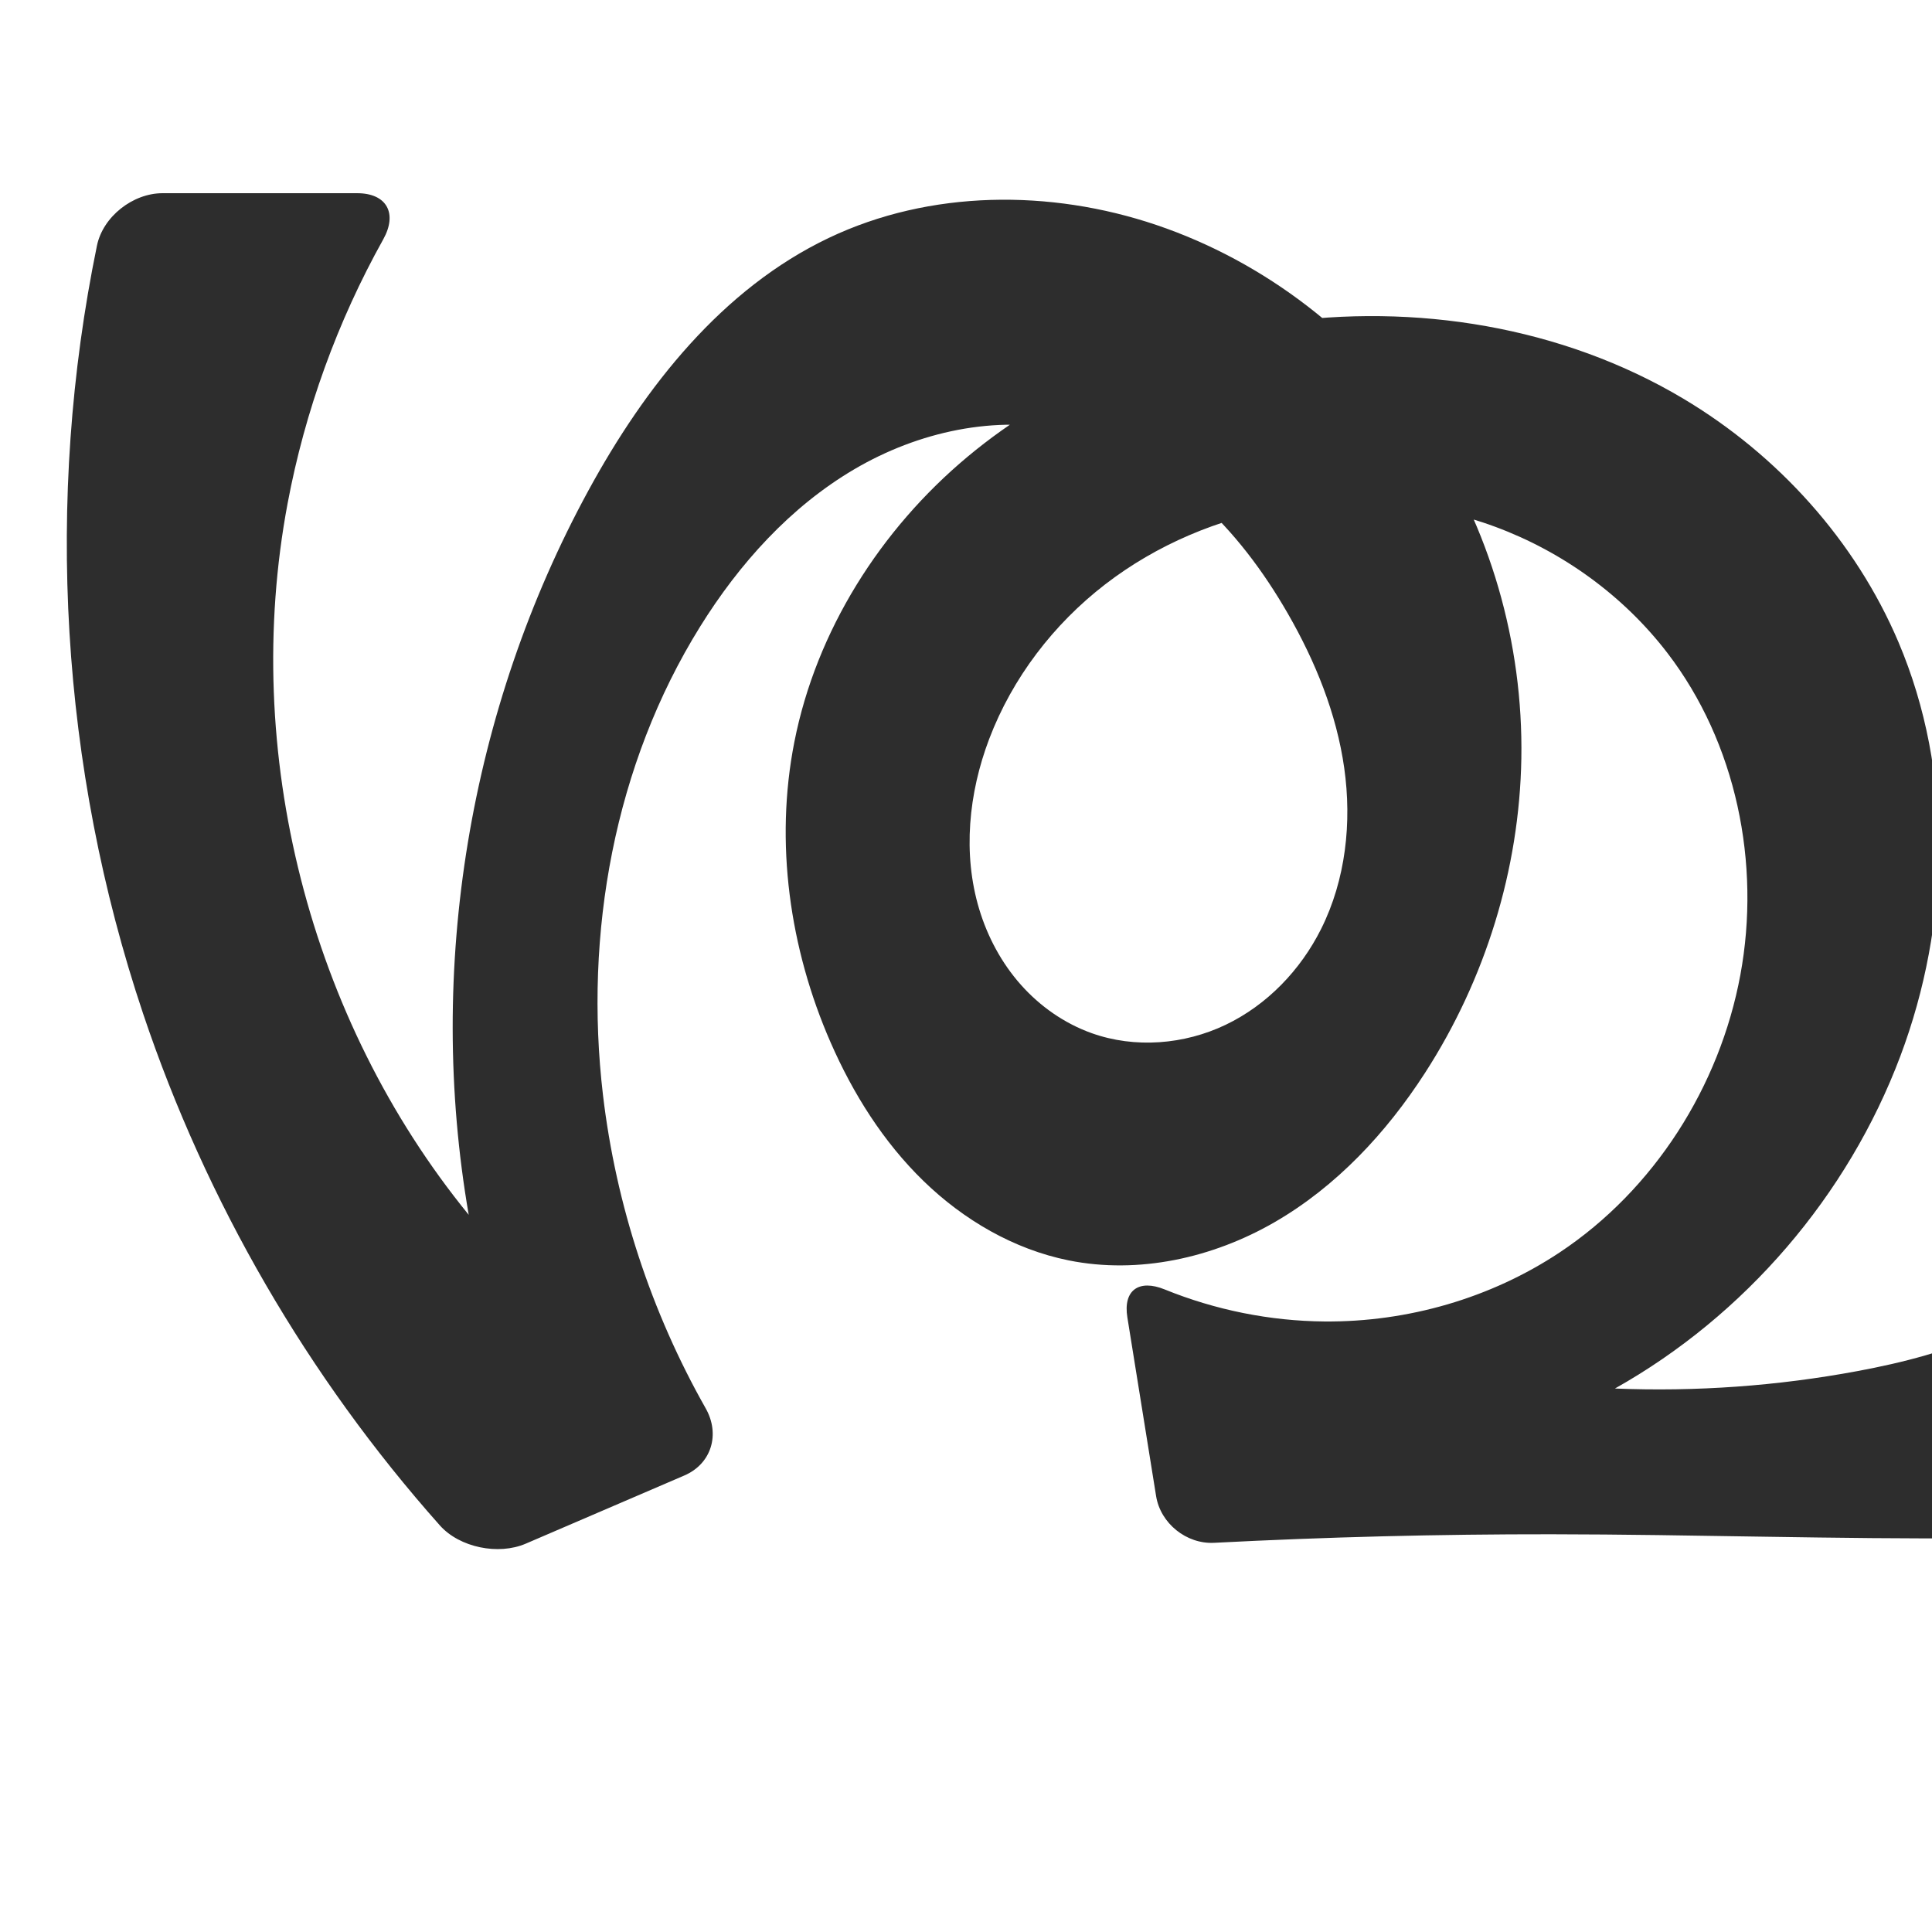 <?xml version="1.0" encoding="UTF-8" standalone="no"?>
<svg
   xmlns:dc="http://purl.org/dc/elements/1.1/"
   xmlns:cc="http://creativecommons.org/ns#"
   xmlns:rdf="http://www.w3.org/1999/02/22-rdf-syntax-ns#"
   xmlns:svg="http://www.w3.org/2000/svg"
   xmlns="http://www.w3.org/2000/svg"
   xmlns:sodipodi="http://sodipodi.sourceforge.net/DTD/sodipodi-0.dtd"
   xmlns:inkscape="http://www.inkscape.org/namespaces/inkscape"
   xml:space="preserve"
   width="1000"
   height="1000"
   version="1.1"
   style="clip-rule:evenodd;fill-rule:evenodd;image-rendering:optimizeQuality;shape-rendering:geometricPrecision;text-rendering:geometricPrecision"
   viewBox="0 0 1000 1000"
   id="svg10"
   sodipodi:docname="ശ്ച.svg"
   inkscape:version="1.0.2 (e86c870879, 2021-01-15)"><sodipodi:namedview
   pagecolor="#ffffff"
   bordercolor="#666666"
   borderopacity="1"
   objecttolerance="10"
   gridtolerance="10"
   guidetolerance="10"
   inkscape:pageopacity="0"
   inkscape:pageshadow="2"
   inkscape:window-width="1920"
   inkscape:window-height="1007"
   id="namedview12"
   showgrid="false"
   inkscape:zoom="0.6002692"
   inkscape:cx="649.66239"
   inkscape:cy="544.15401"
   inkscape:window-x="1920"
   inkscape:window-y="0"
   inkscape:window-maximized="1"
   inkscape:current-layer="svg10"
   showguides="true"
   inkscape:guide-bbox="true"
   inkscape:document-rotation="0"><sodipodi:guide
     position="0,1000"
     orientation="0,1"
     id="guide16"
     inkscape:label=""
     inkscape:locked="true"
     inkscape:color="rgb(0,0,255)" /><sodipodi:guide
     position="1763.312,2036.169"
     orientation="1000,0"
     id="guide18" /><sodipodi:guide
     position="0,200"
     orientation="0,1"
     id="guide20"
     inkscape:label="base"
     inkscape:locked="true"
     inkscape:color="rgb(0,0,255)" /><inkscape:grid
     type="xygrid"
     id="grid24"
     originx="-473.376"
     originy="-489.692" /><sodipodi:guide
     position="0,0"
     orientation="0,1"
     id="guide34"
     inkscape:label="bottom"
     inkscape:locked="true"
     inkscape:color="rgb(0,0,255)" /><sodipodi:guide
     position="225.051,1693.319"
     orientation="0,1"
     id="guide44"
     inkscape:label=""
     inkscape:locked="false"
     inkscape:color="rgb(0,0,255)" /><sodipodi:guide
     position="0,900"
     orientation="0,1"
     id="guide46"
     inkscape:label=""
     inkscape:locked="true"
     inkscape:color="rgb(0,0,255)" /><sodipodi:guide
     position="1243.059,502.678"
     orientation="-1,0"
     id="guide841"
     inkscape:label="width"
     inkscape:locked="false"
     inkscape:color="rgb(0,0,255)" /></sodipodi:namedview>
 <defs
   id="defs4"><inkscape:path-effect
   effect="fillet_chamfer"
   id="path-effect865"
   is_visible="true"
   lpeversion="1"
   satellites_param="F,0,0,1,0,0,0,1 @ F,0,0,1,0,0,0,1 @ F,0,0,1,0,0,0,1 @ F,0,0,1,0,0,0,1 @ F,0,0,1,0,0,0,1 @ F,0,0,1,0,0,0,1 @ F,0,0,1,0,0,0,1 @ F,0,0,1,0,0,0,1 @ F,0,0,1,0,0,0,1 @ F,0,0,1,0,0,0,1 @ F,0,0,1,0,0,0,1 @ F,0,0,1,0,0,0,1 @ F,0,0,1,0,0,0,1 @ F,0,0,1,0,0,0,1 @ F,0,0,1,0,0,0,1 @ F,0,0,1,0,27.849,0,1 @ F,0,0,1,0,27.849,0,1 @ F,0,0,1,0,0,0,1 @ F,0,0,1,0,27.849,0,1 @ F,0,0,1,0,27.849,0,1 @ F,0,0,1,0,0,0,1 @ F,0,0,1,0,0,0,1 @ F,0,0,1,0,0,0,1 @ F,0,0,1,0,0,0,1 @ F,0,0,1,0,0,0,1 @ F,0,0,1,0,0,0,1 @ F,0,0,1,0,0,0,1 @ F,0,0,1,0,0,0,1 @ F,0,0,1,0,0,0,1 @ F,0,0,1,0,0,0,1 @ F,0,0,1,0,0,0,1 @ F,0,0,1,0,0,0,1 @ F,0,0,1,0,0,0,1 @ F,0,0,1,0,0,0,1 @ F,0,0,1,0,0,0,1 @ F,0,0,1,0,0,0,1 @ F,0,0,1,0,0,0,1 @ F,0,0,1,0,0,0,1 @ F,0,0,1,0,0,0,1 @ F,0,0,1,0,0,0,1 @ F,0,0,1,0,0,0,1 @ F,0,0,1,0,0,0,1 @ F,0,0,1,0,0,0,1 @ F,0,0,1,0,0,0,1 @ F,0,0,1,0,0,0,1 @ F,0,0,1,0,31.78,0,1 @ F,0,0,1,0,31.78,0,1 @ F,0,0,1,0,0,0,1 @ F,0,0,1,0,0,0,1 @ F,0,0,1,0,0,0,1 @ F,0,0,1,0,0,0,1 @ F,0,0,1,0,0,0,1 @ F,0,0,1,0,0,0,1 @ F,0,0,1,0,0,0,1 @ F,0,0,1,0,0,0,1 @ F,0,1,1,0,25.95,0,1 @ F,0,0,1,0,25.95,0,1 @ F,0,0,1,0,0,0,1 @ F,0,0,1,0,0,0,1 @ F,0,0,1,0,0,0,1 @ F,0,0,1,0,0,0,1 @ F,0,0,1,0,0,0,1"
   unit="px"
   method="auto"
   mode="F"
   radius="0"
   chamfer_steps="1"
   flexible="false"
   use_knot_distance="true"
   apply_no_radius="true"
   apply_with_radius="true"
   only_selected="true"
   hide_knots="false" /><inkscape:path-effect
   effect="fillet_chamfer"
   id="path-effect874"
   is_visible="true"
   lpeversion="1"
   satellites_param="F,0,0,1,0,49.033,0,1 @ F,0,0,1,0,49.033,0,1 @ F,0,0,1,0,0,0,1 @ F,0,1,1,0,33.838,0,1 @ F,0,1,1,0,33.838,0,1 @ F,0,0,1,0,0,0,1 @ F,0,0,1,0,0,0,1 @ F,0,0,1,0,0,0,1 @ F,0,0,1,0,0,0,1 @ F,0,0,1,0,0,0,1 @ F,0,0,1,0,0,0,1 @ F,0,0,1,0,0,0,1 @ F,0,0,1,0,0,0,1 @ F,0,0,1,0,0,0,1 @ F,0,0,1,0,0,0,1 @ F,0,0,1,0,0,0,1 @ F,0,0,1,0,0,0,1 @ F,0,0,1,0,0,0,1 @ F,0,0,1,0,0,0,1 @ F,0,0,1,0,0,0,1 @ F,0,0,1,0,0,0,1 @ F,0,0,1,0,0,0,1 @ F,0,0,1,0,0,0,1 @ F,0,0,1,0,0,0,1 @ F,0,0,1,0,0,0,1 @ F,0,0,1,0,0,0,1 @ F,0,0,1,0,0,0,1 @ F,0,0,1,0,0,0,1 @ F,0,0,1,0,0,0,1 @ F,0,0,1,0,0,0,1 @ F,0,0,1,0,0,0,1 @ F,0,0,1,0,0,0,1 @ F,0,0,1,0,0,0,1 @ F,0,0,1,0,0,0,1"
   unit="px"
   method="auto"
   mode="F"
   radius="0"
   chamfer_steps="1"
   flexible="false"
   use_knot_distance="true"
   apply_no_radius="true"
   apply_with_radius="true"
   only_selected="true"
   hide_knots="false" /><inkscape:path-effect
   effect="fillet_chamfer"
   id="path-effect859"
   is_visible="true"
   lpeversion="1"
   satellites_param="F,0,1,1,0,49.605,0,1 @ F,0,1,1,0,49.605,0,1 @ F,0,0,1,0,0,0,1 @ F,0,0,1,0,0,0,1 @ F,0,0,1,0,0,0,1 @ F,0,0,1,0,0,0,1 @ F,0,0,1,0,0,0,1 @ F,0,0,1,0,0,0,1 @ F,0,0,1,0,0,0,1 @ F,0,0,1,0,0,0,1 @ F,0,0,1,0,0,0,1 @ F,0,0,1,0,0,0,1 @ F,0,0,1,0,0,0,1 @ F,0,0,1,0,0,0,1 @ F,0,0,1,0,0,0,1 @ F,0,0,1,0,0,0,1 @ F,0,0,1,0,0,0,1 @ F,0,0,1,0,0,0,1 @ F,0,0,1,0,0,0,1 @ F,0,0,1,0,0,0,1 @ F,0,0,1,0,0,0,1 @ F,0,0,1,0,0,0,1 @ F,0,0,1,0,0,0,1 @ F,0,0,1,0,0,0,1 @ F,0,0,1,0,0,0,1 @ F,0,0,1,0,0,0,1 @ F,0,0,1,0,0,0,1 @ F,0,0,1,0,0,0,1 @ F,0,0,1,0,0,0,1 @ F,0,0,1,0,0,0,1 @ F,0,0,1,0,0,0,1 @ F,0,0,1,0,0,0,1 @ F,0,0,1,0,0,0,1 @ F,0,0,1,0,0,0,1 @ F,0,0,1,0,0,0,1 @ F,0,0,1,0,0,0,1 @ F,0,0,1,0,0,0,1 @ F,0,0,1,0,0,0,1 @ F,0,0,1,0,0,0,1 @ F,0,0,1,0,0,0,1 @ F,0,0,1,0,0,0,1 @ F,0,0,1,0,0,0,1 @ F,0,0,1,0,0,0,1 @ F,0,0,1,0,0,0,1"
   unit="px"
   method="auto"
   mode="F"
   radius="0"
   chamfer_steps="1"
   flexible="false"
   use_knot_distance="true"
   apply_no_radius="true"
   apply_with_radius="true"
   only_selected="true"
   hide_knots="false" /><inkscape:path-effect
   effect="fillet_chamfer"
   id="path-effect847"
   is_visible="true"
   lpeversion="1"
   satellites_param="F,0,0,1,0,0,0,1 @ F,0,0,1,0,0,0,1 @ F,0,0,1,0,0,0,1 @ F,0,0,1,0,0,0,1 @ F,0,0,1,0,0,0,1 @ F,0,0,1,0,0,0,1 @ F,0,0,1,0,0,0,1 @ F,0,0,1,0,0,0,1 @ F,0,0,1,0,0,0,1 @ F,0,0,1,0,0,0,1 @ F,0,0,1,0,0,0,1 | F,0,0,1,0,23.071,0,1 @ F,0,0,1,0,0,0,1 @ F,0,0,1,0,0,0,1 @ F,0,0,1,0,0,0,1 @ F,0,0,1,0,0,0,1 @ F,0,0,1,0,0,0,1 @ F,0,0,1,0,0,0,1 @ F,0,0,1,0,0,0,1 @ F,0,0,1,0,0,0,1 @ F,0,0,1,0,0,0,1 @ F,0,0,1,0,0,0,1 @ F,0,0,1,0,0,0,1 @ F,0,0,1,0,0,0,1 @ F,0,0,1,0,0,0,1 @ F,0,0,1,0,0,0,1 @ F,0,0,1,0,0,0,1 @ F,0,0,1,0,0,0,1 @ F,0,0,1,0,0,0,1 @ F,0,0,1,0,0,0,1 @ F,0,0,1,0,0,0,1 @ F,0,0,1,0,0,0,1 @ F,0,0,1,0,0,0,1 @ F,0,0,1,0,0,0,1 @ F,0,0,1,0,0,0,1 @ F,0,0,1,0,0,0,1 @ F,0,0,1,0,0,0,1 @ F,0,0,1,0,0,0,1 @ F,0,0,1,0,0,0,1 @ F,0,0,1,0,0,0,1 @ F,0,0,1,0,0,0,1 @ F,0,0,1,0,0,0,1 @ F,0,0,1,0,0,0,1 @ F,0,0,1,0,0,0,1 @ F,0,0,1,0,0,0,1 @ F,0,0,1,0,0,0,1 @ F,0,0,1,0,0,0,1 @ F,0,0,1,0,0,0,1 @ F,0,0,1,0,0,0,1 @ F,0,0,1,0,0,0,1 @ F,0,0,1,0,0,0,1 @ F,0,0,1,0,21.615,0,1"
   unit="px"
   method="auto"
   mode="F"
   radius="0"
   chamfer_steps="1"
   flexible="false"
   use_knot_distance="true"
   apply_no_radius="true"
   apply_with_radius="true"
   only_selected="true"
   hide_knots="false" /><inkscape:path-effect
   effect="spiro"
   id="path-effect853"
   is_visible="true"
   lpeversion="1" /><inkscape:path-effect
   effect="spiro"
   id="path-effect854"
   is_visible="true"
   lpeversion="1" />
  <style
   type="text/css"
   id="style2">
   <![CDATA[
    .fil0 {fill:#EF7F1A;fill-rule:nonzero}
   ]]>
  </style>
 <inkscape:path-effect
   effect="spiro"
   id="path-effect1214"
   is_visible="true"
   lpeversion="1" /><inkscape:path-effect
   effect="spiro"
   id="path-effect1195"
   is_visible="true"
   lpeversion="1" /><inkscape:path-effect
   effect="spiro"
   id="path-effect992"
   is_visible="true"
   lpeversion="1" /><inkscape:path-effect
   effect="spiro"
   id="path-effect287"
   is_visible="true"
   lpeversion="1" /><inkscape:path-effect
   effect="spiro"
   id="path-effect1032"
   is_visible="true"
   lpeversion="1" /><inkscape:path-effect
   effect="spiro"
   id="path-effect1102"
   is_visible="true"
   lpeversion="1" /><inkscape:path-effect
   effect="spiro"
   id="path-effect902"
   is_visible="true"
   lpeversion="1" /><inkscape:path-effect
   effect="spiro"
   id="path-effect873"
   is_visible="true"
   lpeversion="1" /><inkscape:path-effect
   effect="fillet_chamfer"
   id="path-effect846"
   is_visible="true"
   lpeversion="1"
   satellites_param="F,0,0,1,0,0,0,1 @ F,0,0,1,0,0,0,1 @ F,0,0,1,0,0,0,1 @ F,0,0,1,0,0,0,1 @ F,0,0,1,0,0,0,1 @ F,0,0,1,0,0,0,1 @ F,0,0,1,0,0,0,1 @ F,0,0,1,0,0,0,1 @ F,0,0,1,0,0,0,1 @ F,0,0,1,0,0,0,1 @ F,0,0,1,0,0,0,1 @ F,0,0,1,0,0,0,1 @ F,0,0,1,0,0,0,1 @ F,0,0,1,0,0,0,1 @ F,0,0,1,0,0,0,1 @ F,0,0,1,0,0,0,1 @ F,0,0,1,0,0,0,1 @ F,0,0,1,0,0,0,1 @ F,0,0,1,0,0,0,1 @ F,0,0,1,0,0,0,1 @ F,0,0,1,0,0,0,1 @ F,0,0,1,0,0,0,1 @ F,0,0,1,0,0,0,1 @ F,0,0,1,0,0,0,1 @ F,0,0,1,0,0,0,1 @ F,0,0,1,0,0,0,1 @ F,0,0,1,0,0,0,1 @ F,0,0,1,0,0,0,1 @ F,0,0,1,0,0,0,1 @ F,0,0,1,0,0,0,1 @ F,0,0,1,0,0,0,1 @ F,0,0,1,0,0,0,1 @ F,0,0,1,0,0,0,1 @ F,0,0,1,0,0,0,1 @ F,0,0,1,0,0,0,1 @ F,0,0,1,0,0,0,1 @ F,0,0,1,0,0,0,1 @ F,0,0,1,0,0,0,1 @ F,0,0,1,0,0,0,1"
   unit="px"
   method="auto"
   mode="F"
   radius="0"
   chamfer_steps="1"
   flexible="false"
   use_knot_distance="true"
   apply_no_radius="true"
   apply_with_radius="true"
   only_selected="true"
   hide_knots="false" /><inkscape:path-effect
   effect="spiro"
   id="path-effect1085"
   is_visible="true"
   lpeversion="1" /></defs>
 
<path
   style="clip-rule:evenodd;fill:#2d2d2d;fill-rule:nonzero;stroke:none;stroke-width:7.565px;stroke-linecap:butt;stroke-linejoin:miter;stroke-opacity:1;image-rendering:optimizeQuality;shape-rendering:geometricPrecision;text-rendering:geometricPrecision"
   d="m 664.016,262.752 c -33.272,5.661 -65.31,19.129 -92.029,39.749 -26.719,20.619 -47.998,48.434 -59.981,79.985 -10.637,28.007 -13.809,59.436 -5.16,88.119 4.325,14.342 11.569,27.851 21.509,39.058 9.939,11.207 22.595,20.069 36.703,25.104 22.386,7.989 47.893,5.923 69.336,-4.331 21.443,-10.254 38.782,-28.344 49.409,-49.604 12.741,-25.488 15.966,-55.12 11.966,-83.334 -4,-28.213 -14.93,-55.113 -29.131,-79.818 -12.657,-22.018 -28.082,-42.634 -47.137,-59.424 -19.055,-16.789 -41.872,-29.667 -66.647,-35.248 -37.447,-8.435 -77.588,0.425 -110.676,19.882 -33.088,19.458 -59.533,48.86 -79.8,81.459 -44.412,71.435 -60.139,158.902 -50.277,242.437 6.715,56.872 24.951,112.345 53.165,162.173 7.577,13.382 3.046,28.694 -11.084,34.768 l -82.056,35.273 C 257.995,805.076 237.876,801.027 227.657,789.533 159.362,712.718 106.718,622.015 74.035,524.557 31.349,397.273 23.139,258.647 50.176,127.168 53.274,112.103 68.76,100 84.141,100 H 184.834 c 15.381,0 21.027,10.454 13.534,23.883 -23.721,42.518 -40.54,88.887 -49.517,136.742 -24.1,128.476 11.142,266.862 93.758,368.161 -22.033,-127.224 0.206,-261.683 62.029,-375.038 29.266,-53.661 69.165,-104.318 124.347,-130.605 52.335,-24.931 114.582,-25.266 169.502,-6.712 56.505,19.089 106.054,57.621 139.423,107.055 33.369,49.434 50.541,109.419 49.534,169.053 -0.971,57.484 -18.677,114.495 -49.86,162.796 -20.024,31.016 -45.914,58.813 -77.881,77.279 -31.967,18.467 -70.346,27.057 -106.536,19.763 -28.387,-5.722 -54.415,-20.938 -75.182,-41.119 -20.767,-20.182 -36.467,-45.177 -48.07,-71.709 -21.253,-48.597 -29.012,-103.526 -18.749,-155.565 11.352,-57.558 44.571,-109.944 89.601,-147.549 45.03,-37.605 101.359,-60.722 159.411,-69.199 72.183,-10.54 148.367,1.734 211.036,39.071 48.977,29.18 89.112,73.547 111.409,126.016 28.633,67.38 26.757,145.834 0.981,214.358 -27.16,72.204 -80.449,134.258 -147.719,172.016 41.979,1.711 84.15,-1.317 125.454,-9.008 23.669,-4.407 47.225,-10.401 68.982,-20.711 21.757,-10.31 41.746,-25.166 55.548,-44.893 15.865,-22.674 22.792,-50.656 24.063,-78.3 1.271,-27.644 -2.785,-55.233 -7.185,-82.554 -17.686,-109.808 -41.226,-220.77 -28.538,-331.267 0.796,-6.931 1.734,-13.846 2.813,-20.738 2.714,-17.337 20.116,-31.2 37.668,-31.169 l 99.411,0.171 c 17.551,0.03 24.264,12.167 16.348,27.827 -4.361,8.628 -8.414,17.412 -12.148,26.33 -32.327,77.211 -40.017,163.153 -32.315,246.503 4.49,48.597 14.037,96.563 23.217,144.496 6.833,35.676 13.502,71.827 11.283,108.084 -2.219,36.256 -14.255,73.181 -40.07,98.736 -19.757,19.558 -46.27,31.199 -73.423,37.167 -27.153,5.968 -55.162,6.634 -82.962,6.838 -73.682,0.541 -147.354,-1.994 -221.038,-2.07 -58.216,-0.06 -116.433,1.414 -174.571,4.422 -14.313,0.74 -27.755,-10.029 -30.03,-24.179 l -14.875,-92.501 c -2.276,-14.15 6.028,-19.868 19.297,-14.474 26.252,10.672 54.529,16.374 82.87,16.593 42.877,0.332 85.889,-12.024 121.606,-35.75 48.887,-32.474 82.834,-85.925 93.512,-143.634 10.672,-57.677 -2.081,-120.099 -37.777,-166.643 -22.675,-29.566 -54.023,-52.284 -88.954,-65.25 -34.931,-12.966 -73.323,-16.219 -110.055,-9.969 z"
   id="path871"
   inkscape:path-effect="#path-effect873;#path-effect865"
   inkscape:original-d="m 664.01552,262.7524 c -63.74826,9.82405 -133.92507,57.82007 -152.00996,119.73363 -15.07128,51.59647 3.6398,131.12092 53.05223,152.28103 39.96316,17.11361 97.15116,-16.2039 118.74507,-53.93496 27.16252,-47.4611 8.61023,-114.92367 -17.16548,-163.152 -23.25646,-43.51462 -64.7035,-89.62256 -113.78399,-94.6714 -71.54154,-7.35937 -147.34406,43.79137 -190.47606,101.3412 -49.49683,66.04225 -56.23553,160.1209 -50.2766,242.4374 4.76223,65.7854 67.66601,185.9432 67.66601,185.9432 L 246.54043,810 c 0,0 -140.4293,-178.9972 -172.50583,-285.4426 C 33.16687,388.9385 56.29146,100 56.29146,100 h 156.392 c 0,0 -60.1211,103.13 -63.83165,160.6249 -8.15586,126.3745 93.7576,368.1615 93.7576,368.1615 0,0 5.50542,-261.6328 62.02893,-375.0382 26.81438,-53.79877 69.57754,-105.83343 124.34684,-130.60524 51.52025,-23.302283 118.97446,-32.095183 169.50204,-6.71219 99.65678,50.06349 172.12836,165.86009 188.95702,276.1081 8.56385,56.10353 -13.65559,119.09021 -49.86006,162.79583 C 693.27139,608.82859 622.05826,661.2742 553.16665,652.37671 497.92642,645.24233 455.37447,589.08746 429.91451,539.54785 406.04006,493.0933 392.40975,432.72884 411.16596,383.98236 450.68323,281.27889 554.02109,196.22417 660.17757,167.23419 c 69.01368,-18.84676 148.77313,3.83711 211.03623,39.07055 48.7965,27.61296 91.43466,73.62753 111.4094,126.0163 25.4561,66.76512 25.6488,147.29789 0.9806,214.35811 -26.09276,70.93275 -106.40593,141.56632 -147.71933,172.01624 0,0 85.14108,2.50895 125.45388,-9.00781 45.11315,-12.88814 98.22315,-26.75516 124.53025,-65.60401 30.2289,-44.64035 16.3759,-106.94414 16.8775,-160.85422 1.0311,-110.82652 -32.9685,-220.52428 -28.5377,-331.26699 0.7021,-17.54791 50.0237,-71.635074 8.7012,-51.96236 l 162.9705,0.281 c 0,0 -21.5806,34.7693 -27.5798,54.10191 -24.5607,79.14745 -33.515,163.6409 -32.3148,246.50287 0.7065,48.77808 22.7048,95.71572 23.2173,144.49623 0.7313,69.6005 16.9725,154.37106 -28.7873,206.81917 -35.6014,40.80493 -102.7061,36.85285 -156.3843,44.00531 -73.03695,9.73197 -147.3589,-2.80233 -221.03774,-2.07015 C 736.14104,794.80068 602.51202,800 602.51202,800 L 579.39635,656.25656 c 0,0 69.67586,28.30155 106.28762,27.74098 42.24563,-0.64683 87.71191,-10.52426 121.60581,-35.74955 45.83095,-34.10935 83.44756,-87.39705 93.51201,-143.63432 10.03383,-56.06621 -0.38473,-123.67878 -37.77737,-166.64258 -46.55718,-53.49378 -128.91975,-86.01992 -199.0089,-75.21869 z"
   sodipodi:nodetypes="aaaaaaaaccaccacaaaaaaaaaaaacaaaaccaaaaaaccaaaaa" /></svg>
